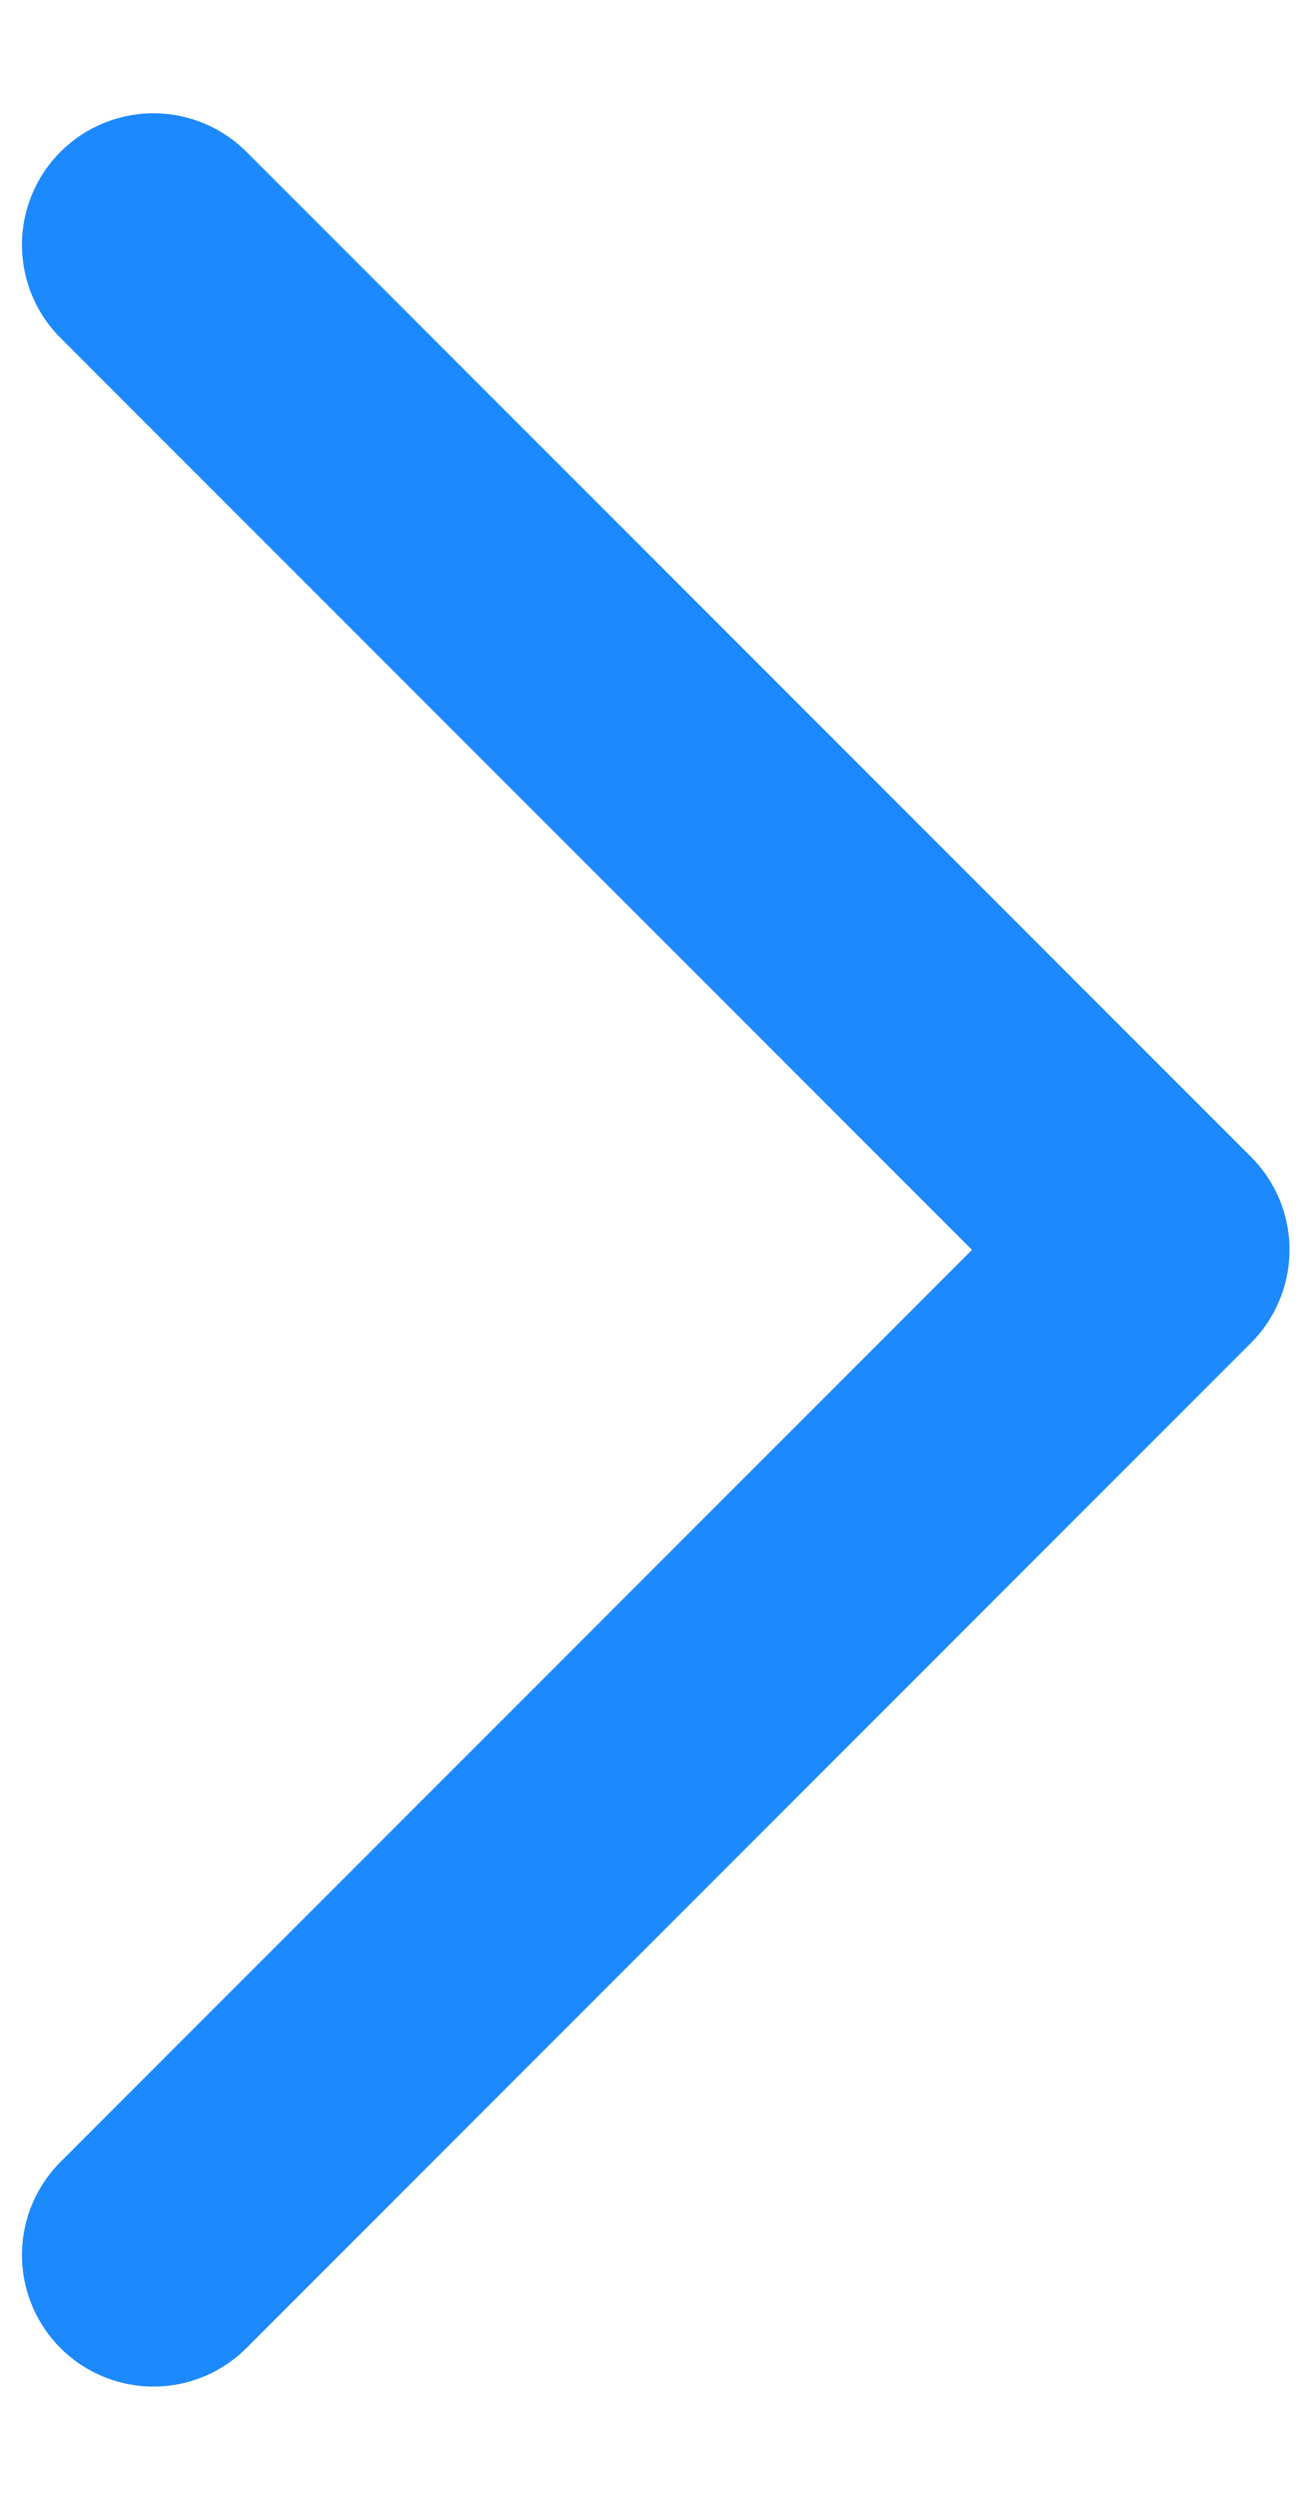 <svg width="10" height="19" viewBox="0 0 10 19" fill="none" xmlns="http://www.w3.org/2000/svg">
<path d="M1.167 1.861L8.806 9.499L1.167 17.138" stroke="#1C89FF" stroke-width="2" stroke-linecap="round" stroke-linejoin="round"/>
</svg>
